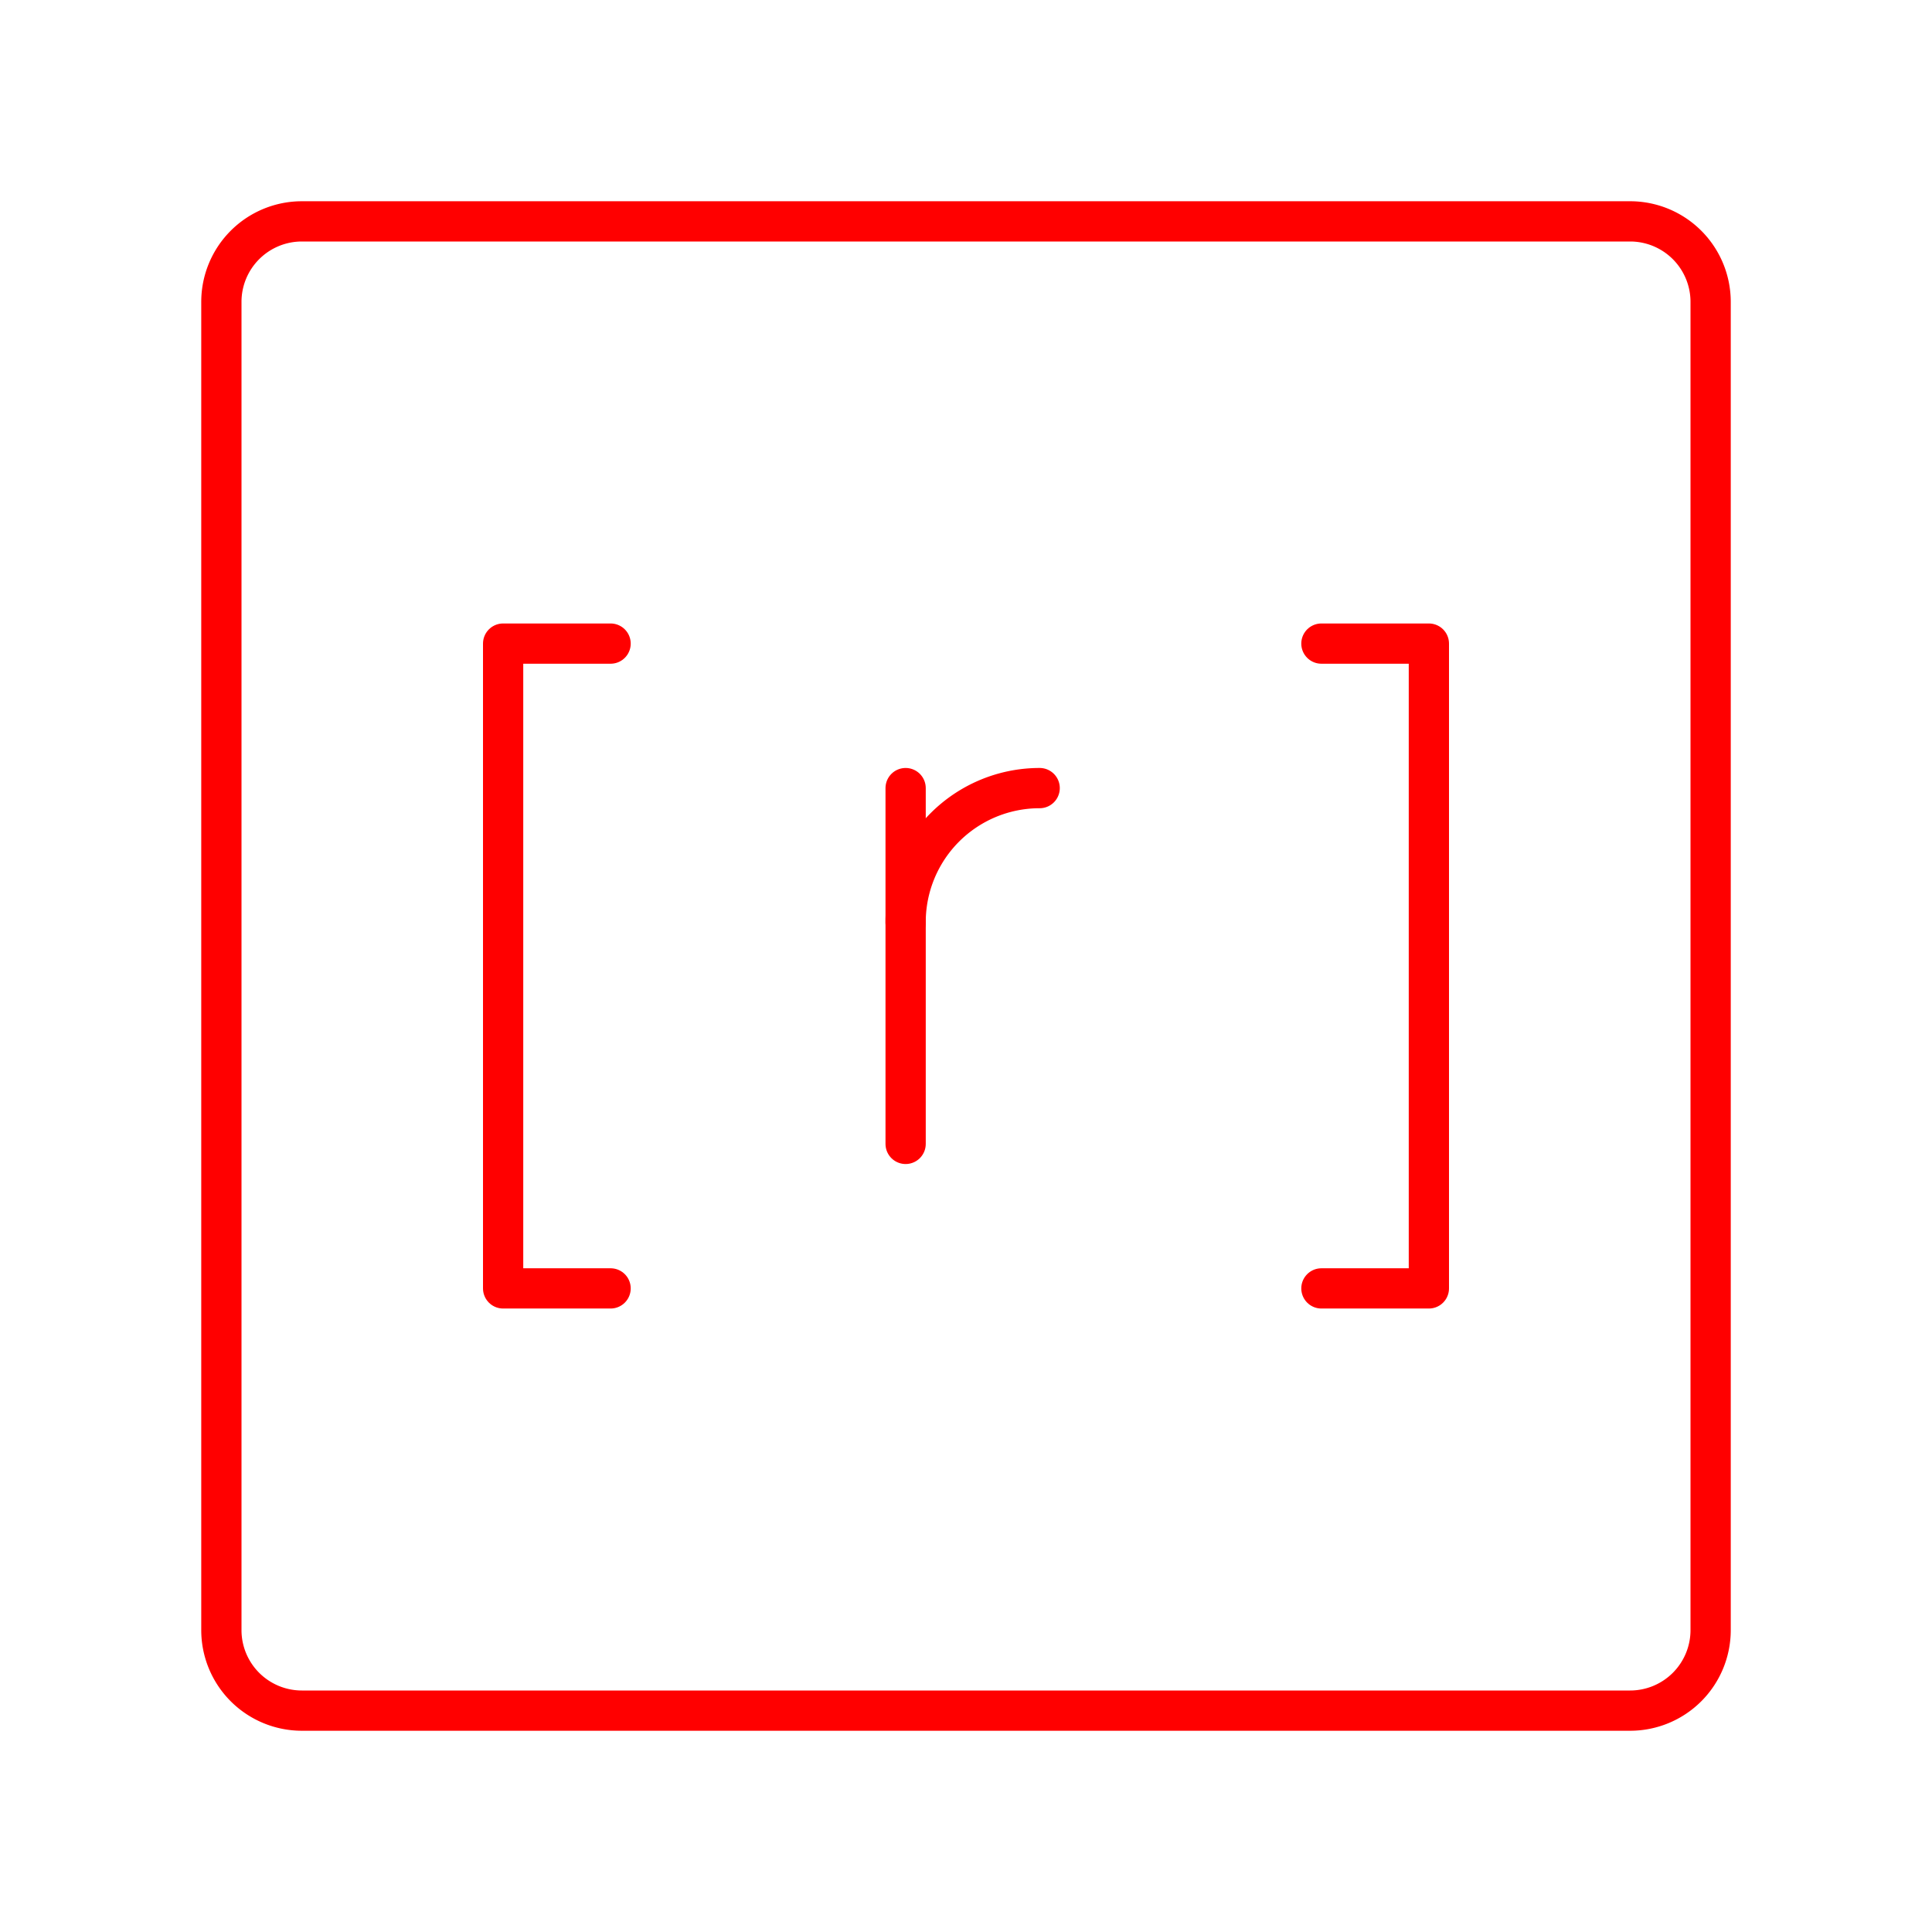 <svg xmlns="http://www.w3.org/2000/svg" viewBox="0 0 48 48"><defs><style>.a{fill:none;stroke:#FF0000;stroke-linecap:round;stroke-linejoin:round;}</style></defs><path class="a" d="M22.5,22.92a3.33,3.33,0,0,1,3.33-3.34h0"/><line class="a" x1="22.5" y1="19.58" x2="22.5" y2="28.42"/><polyline class="a" points="15.17 15.99 12.5 15.99 12.5 32.01 15.17 32.01"/><polyline class="a" points="32.83 15.99 35.5 15.99 35.5 32.01 32.83 32.01"/><path class="a" d="M40.5,42.5H7.5a2,2,0,0,1-2-2V7.5a2,2,0,0,1,2-2h33a2,2,0,0,1,2,2v33A2,2,0,0,1,40.5,42.5Z"/></svg>